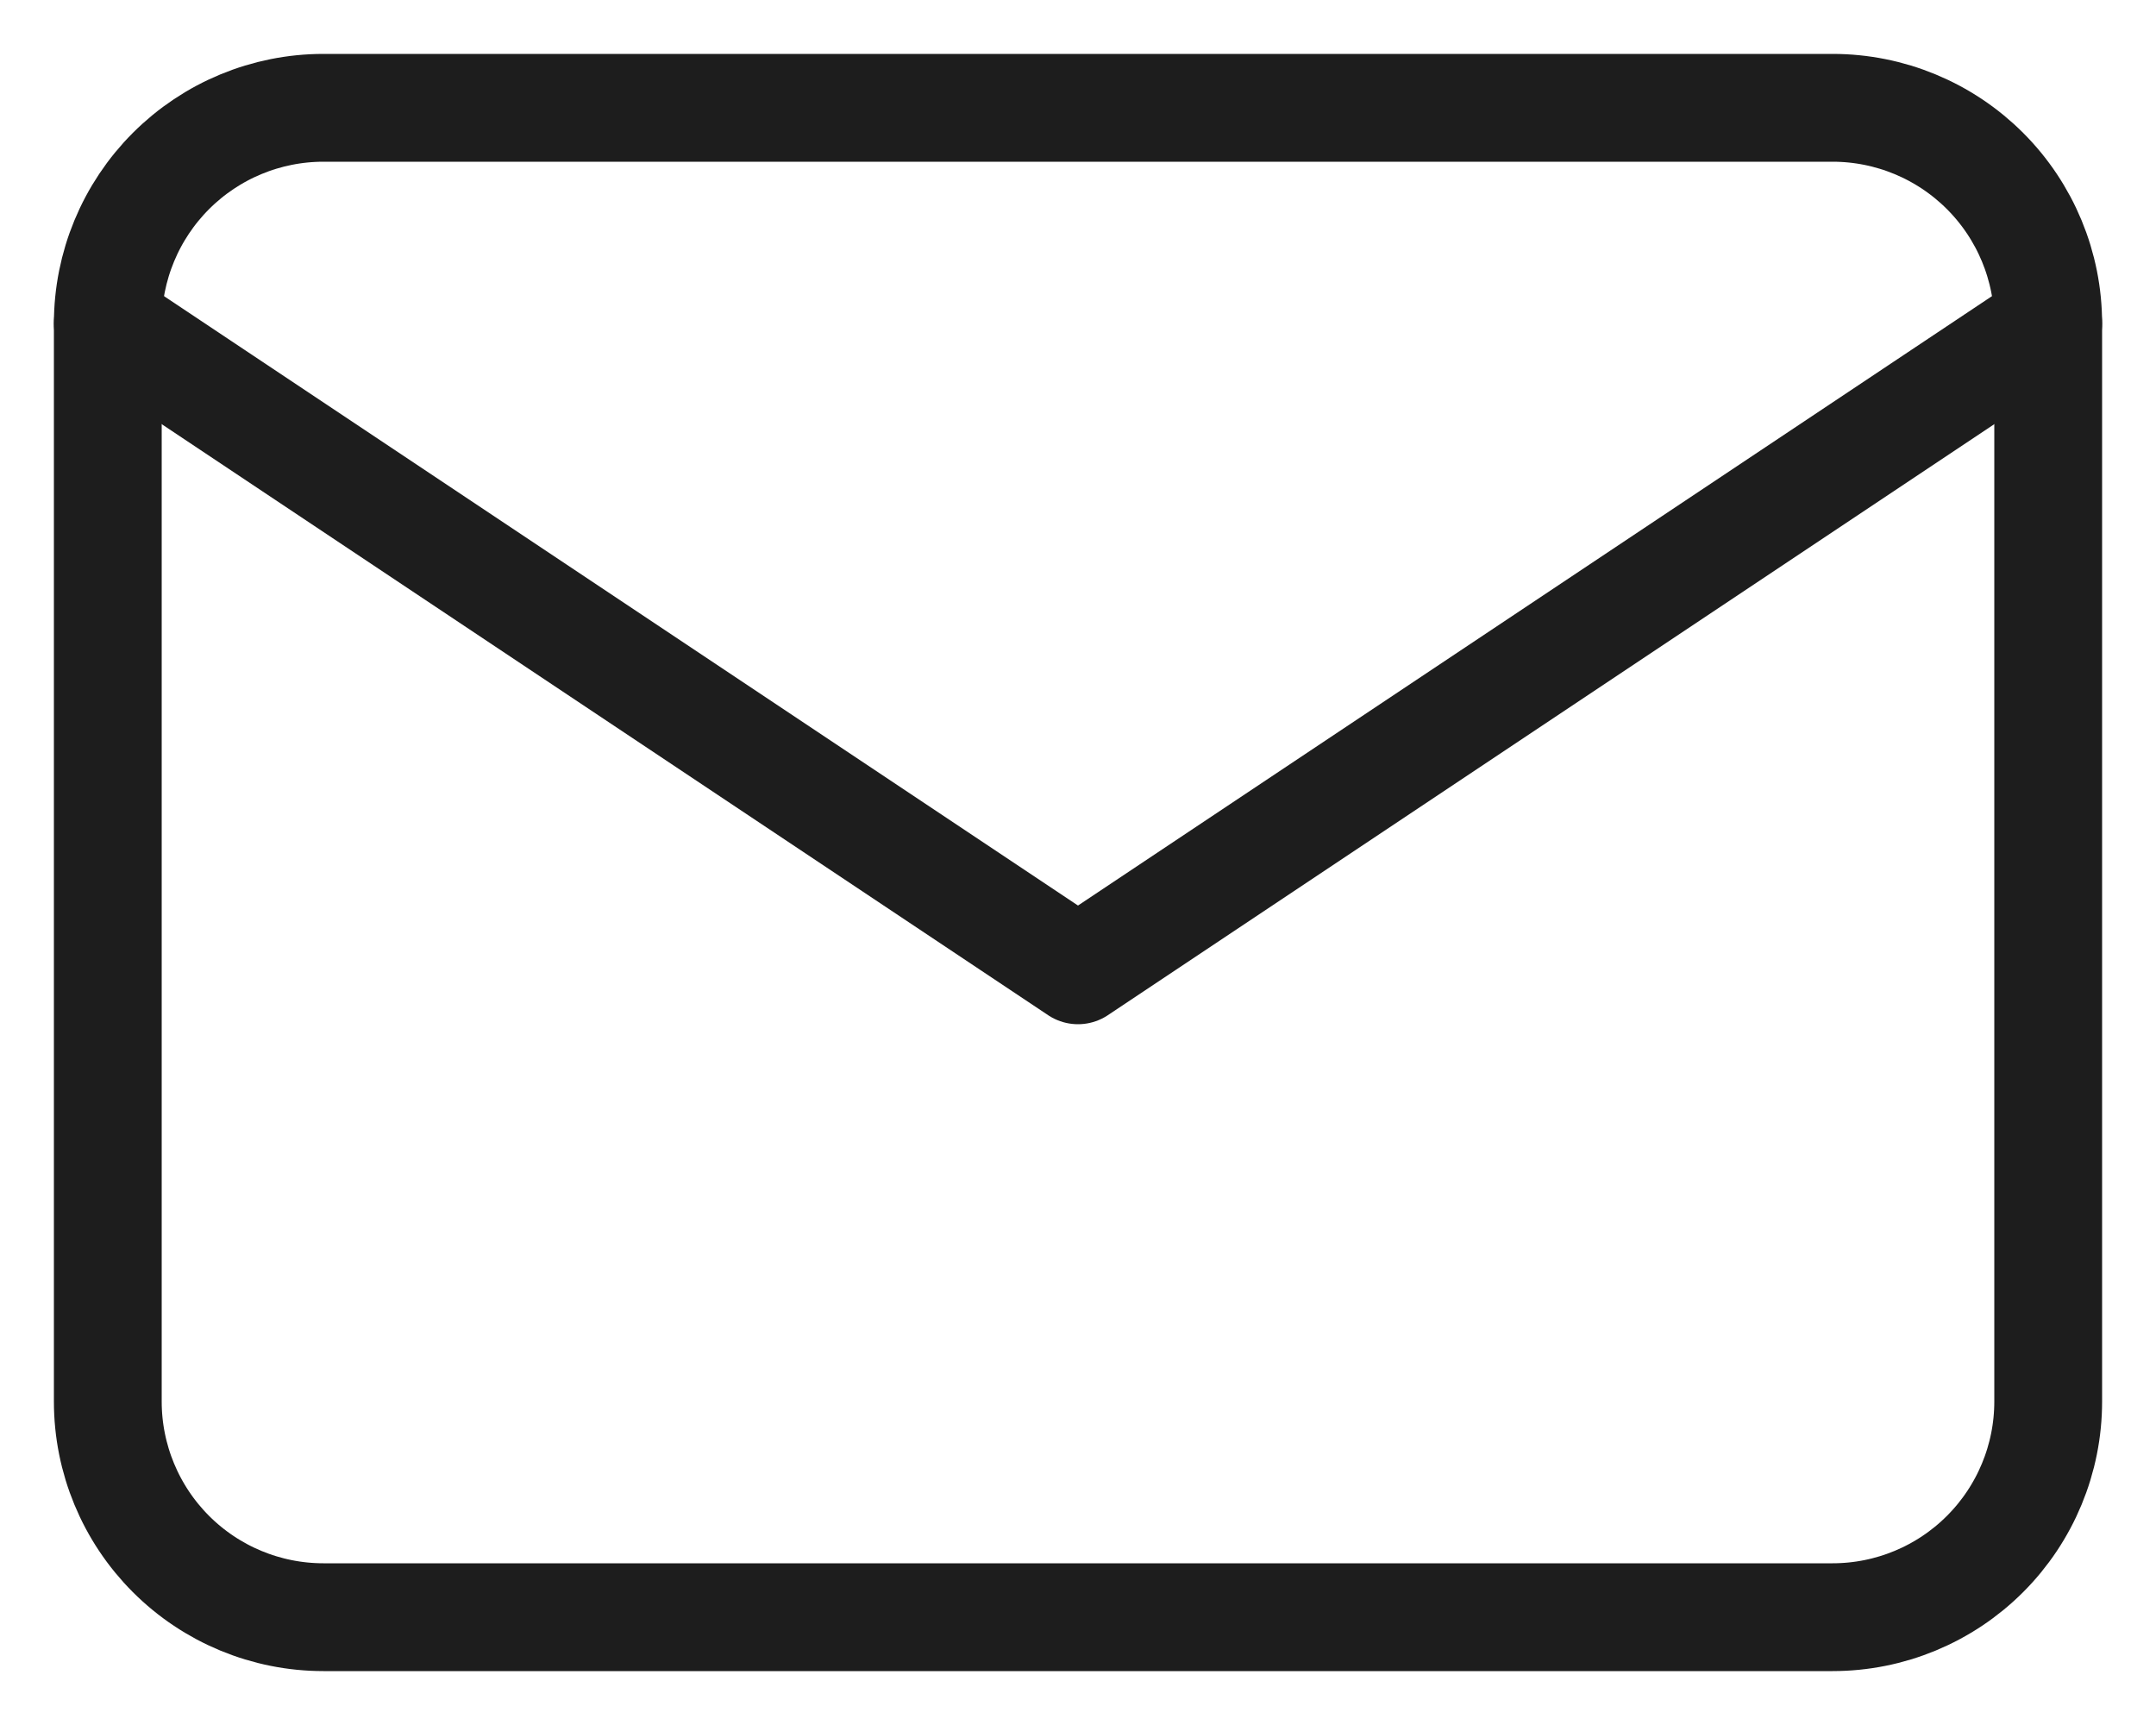 <svg width="20" height="16" viewBox="0 0 20 16" fill="none" xmlns="http://www.w3.org/2000/svg">
<path d="M1 3C1 2.47 1.211 1.961 1.586 1.586C1.961 1.211 2.47 1 3 1H17C17.53 1 18.039 1.211 18.414 1.586C18.789 1.961 19 2.47 19 3V13C19 13.53 18.789 14.039 18.414 14.414C18.039 14.789 17.53 15 17 15H3C2.47 15 1.961 14.789 1.586 14.414C1.211 14.039 1 13.53 1 13V3Z" stroke="#1D1D1D" stroke-linecap="round" stroke-linejoin="round"/>
<path d="M1 3L10 9L19 3" stroke="#1D1D1D" stroke-linecap="round" stroke-linejoin="round"/>
</svg>
